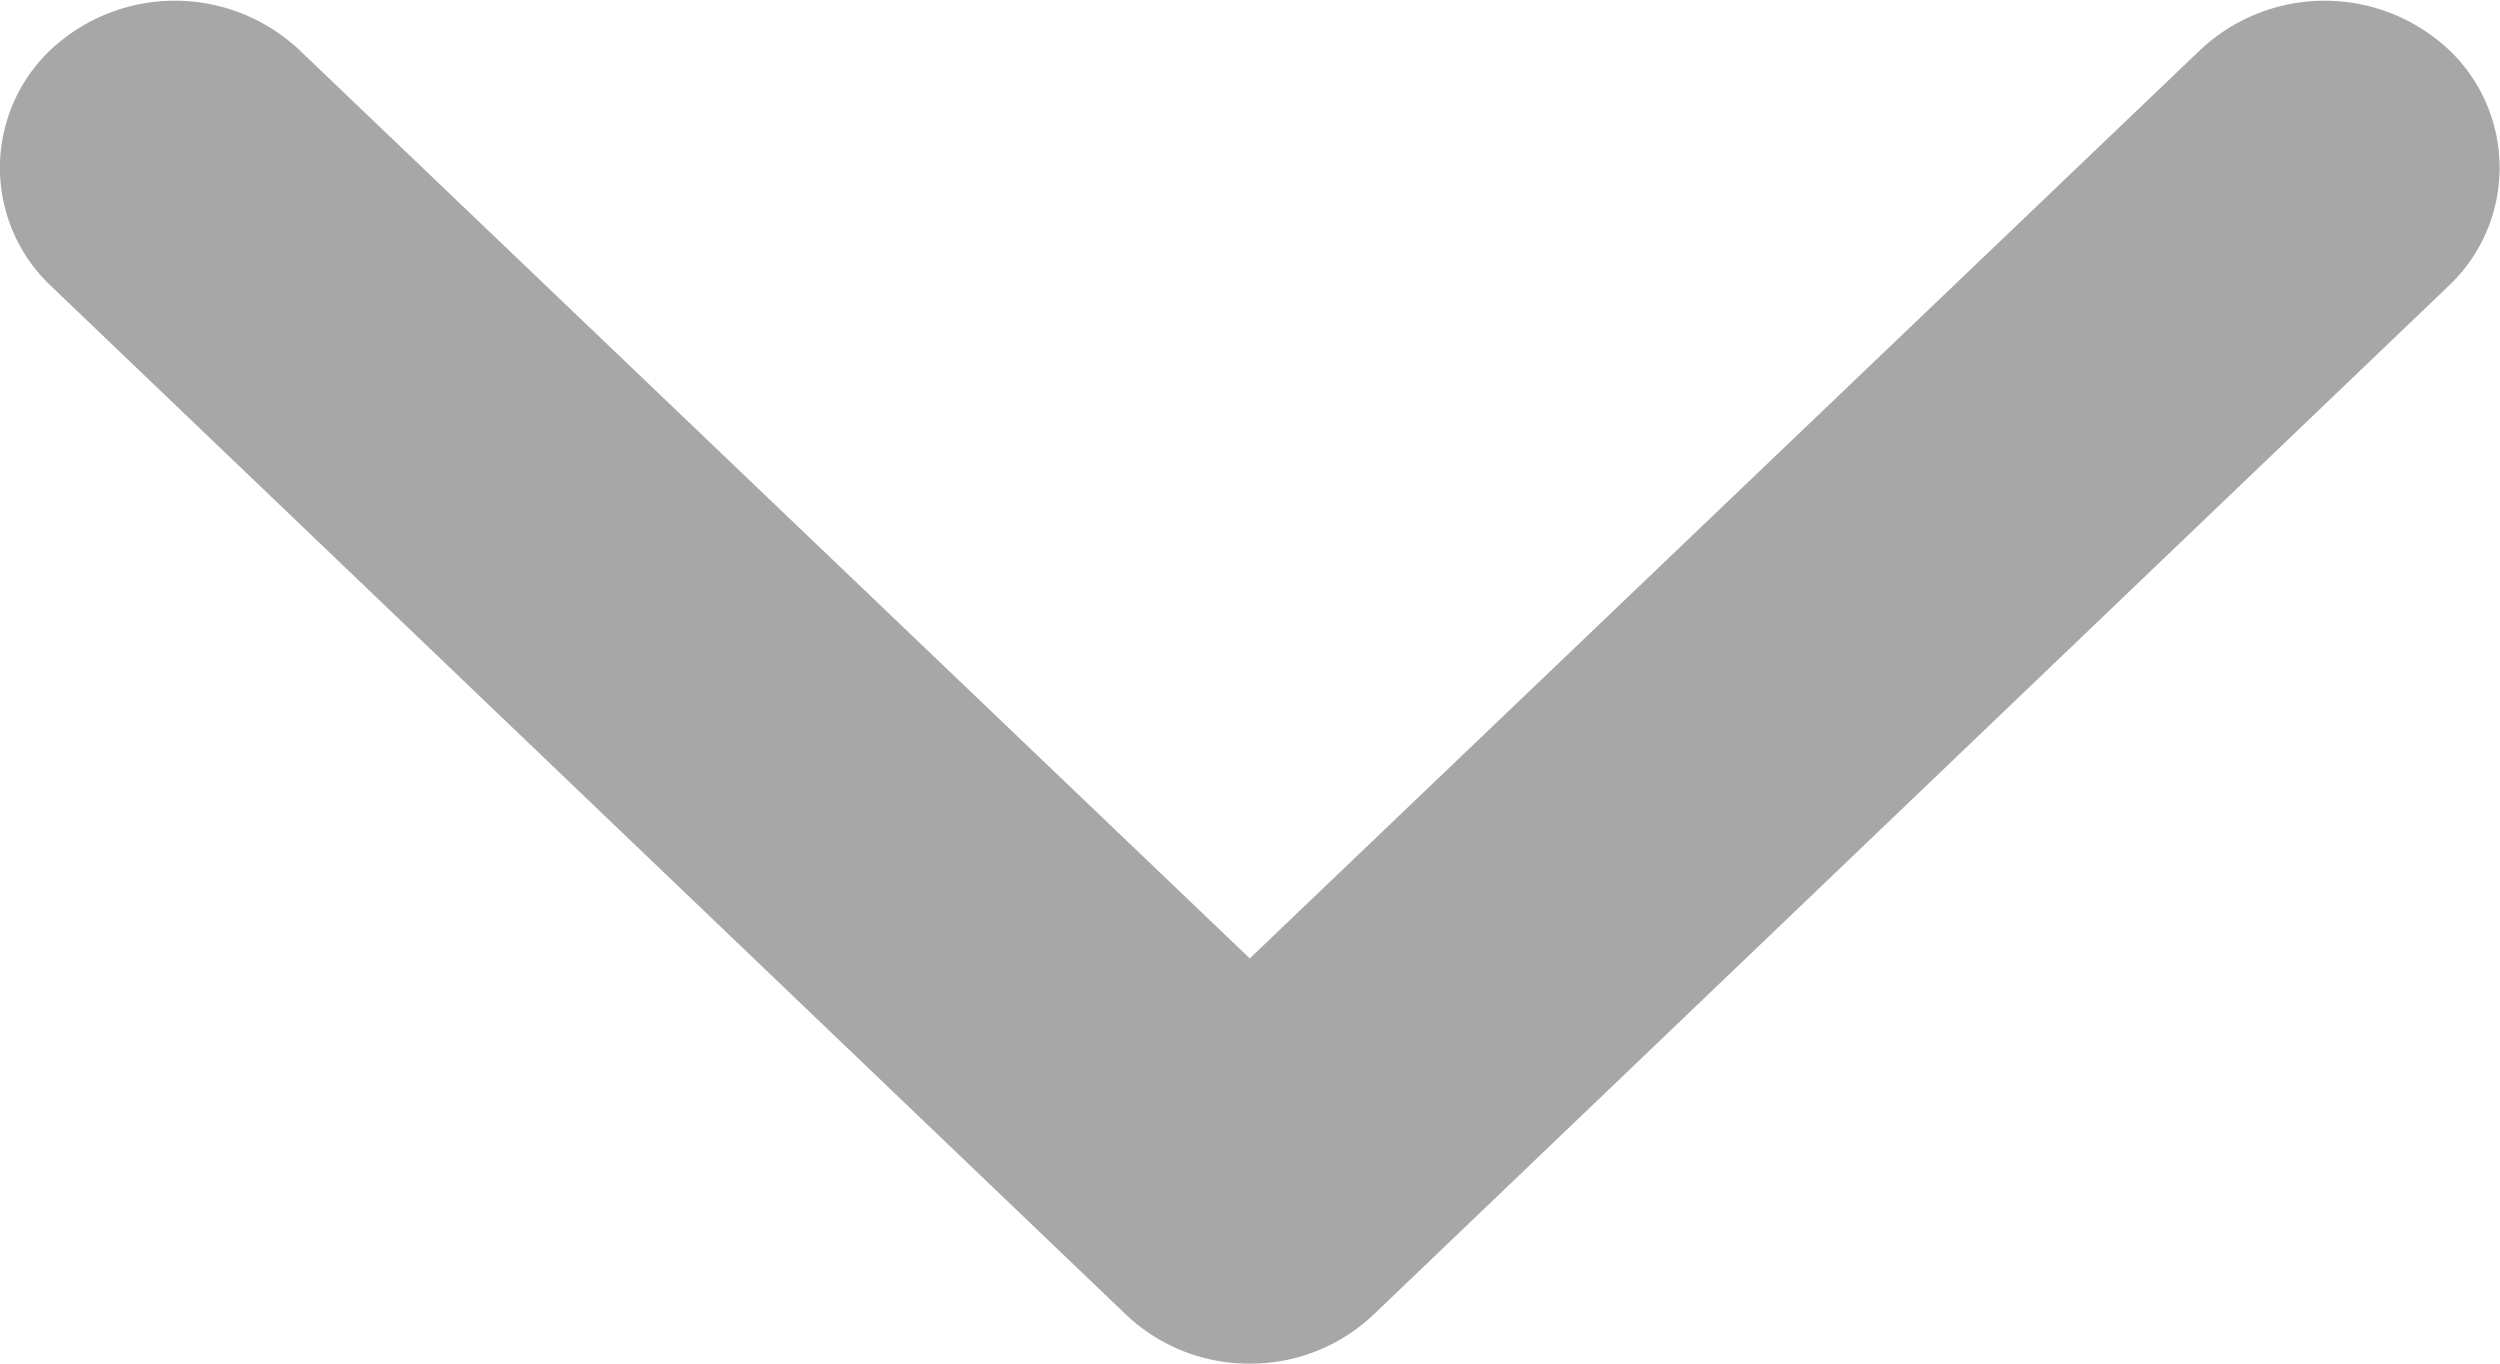<svg xmlns="http://www.w3.org/2000/svg" width="11" height="6" viewBox="0 0 11 6">
  <path id="Path_1675" data-name="Path 1675" d="M5.5,103.141a.786.786,0,0,1-.545-.216L.226,98.4a.715.715,0,0,1,0-1.042.8.8,0,0,1,1.089,0l4.185,4,4.185-4a.8.8,0,0,1,1.089,0,.715.715,0,0,1,0,1.042l-4.73,4.526A.786.786,0,0,1,5.5,103.141Z" transform="translate(-0.001 -97.141)" fill="#a7a7a7"/>
</svg>
